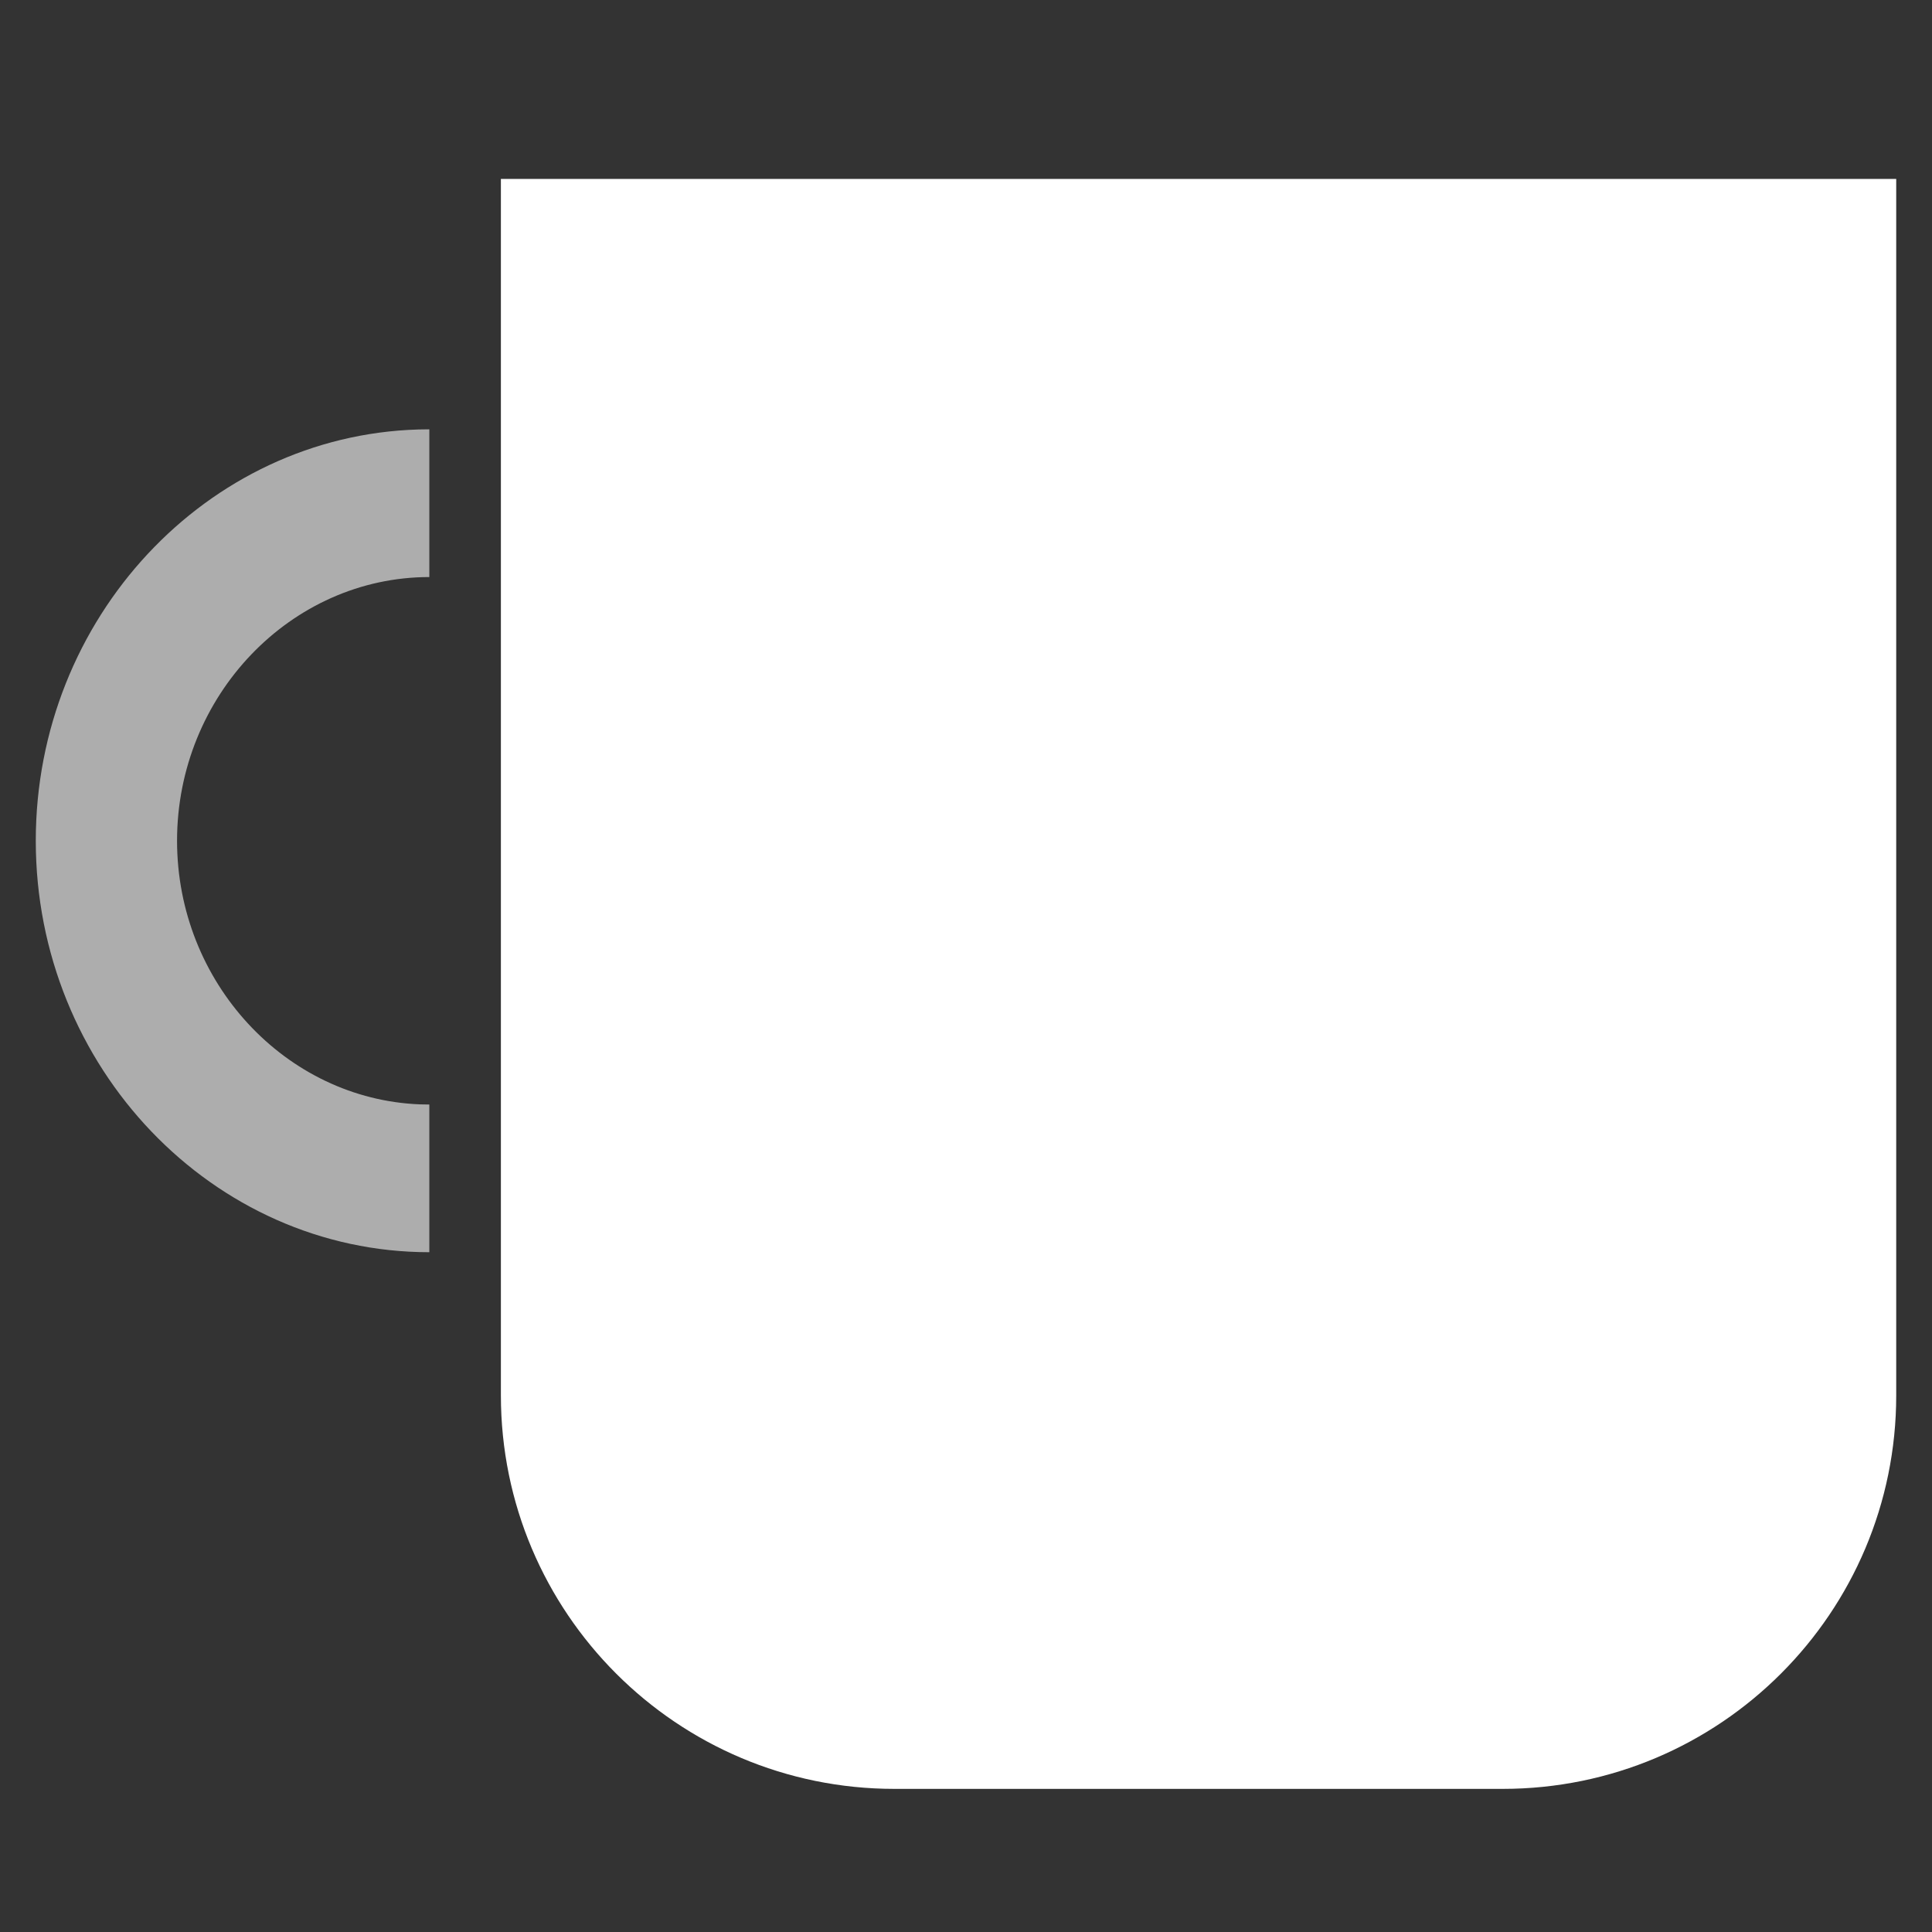 <svg xmlns="http://www.w3.org/2000/svg" width="50" height="50" fill="none" viewBox="0 0 50 50"><rect x="0" y="0" width="50" height="50" fill="#333333" stroke="none"/><path fill="#fff" d="M49.074 36.111C49.074 41.736 44.514 46.296 38.889 46.296H23.148C17.523 46.296 12.963 41.736 12.963 36.111L12.963 4.63H49.074V36.111Z"/><path fill="#fff" d="M0.926 21.759C0.926 15.998 5.351 11.274 10.827 11.115L11.111 11.111V14.934C7.524 14.934 4.582 18.009 4.582 21.759C4.582 25.426 7.395 28.448 10.873 28.581L11.111 28.585V32.407C5.505 32.407 0.926 27.62 0.926 21.759Z" opacity=".6"/></svg>